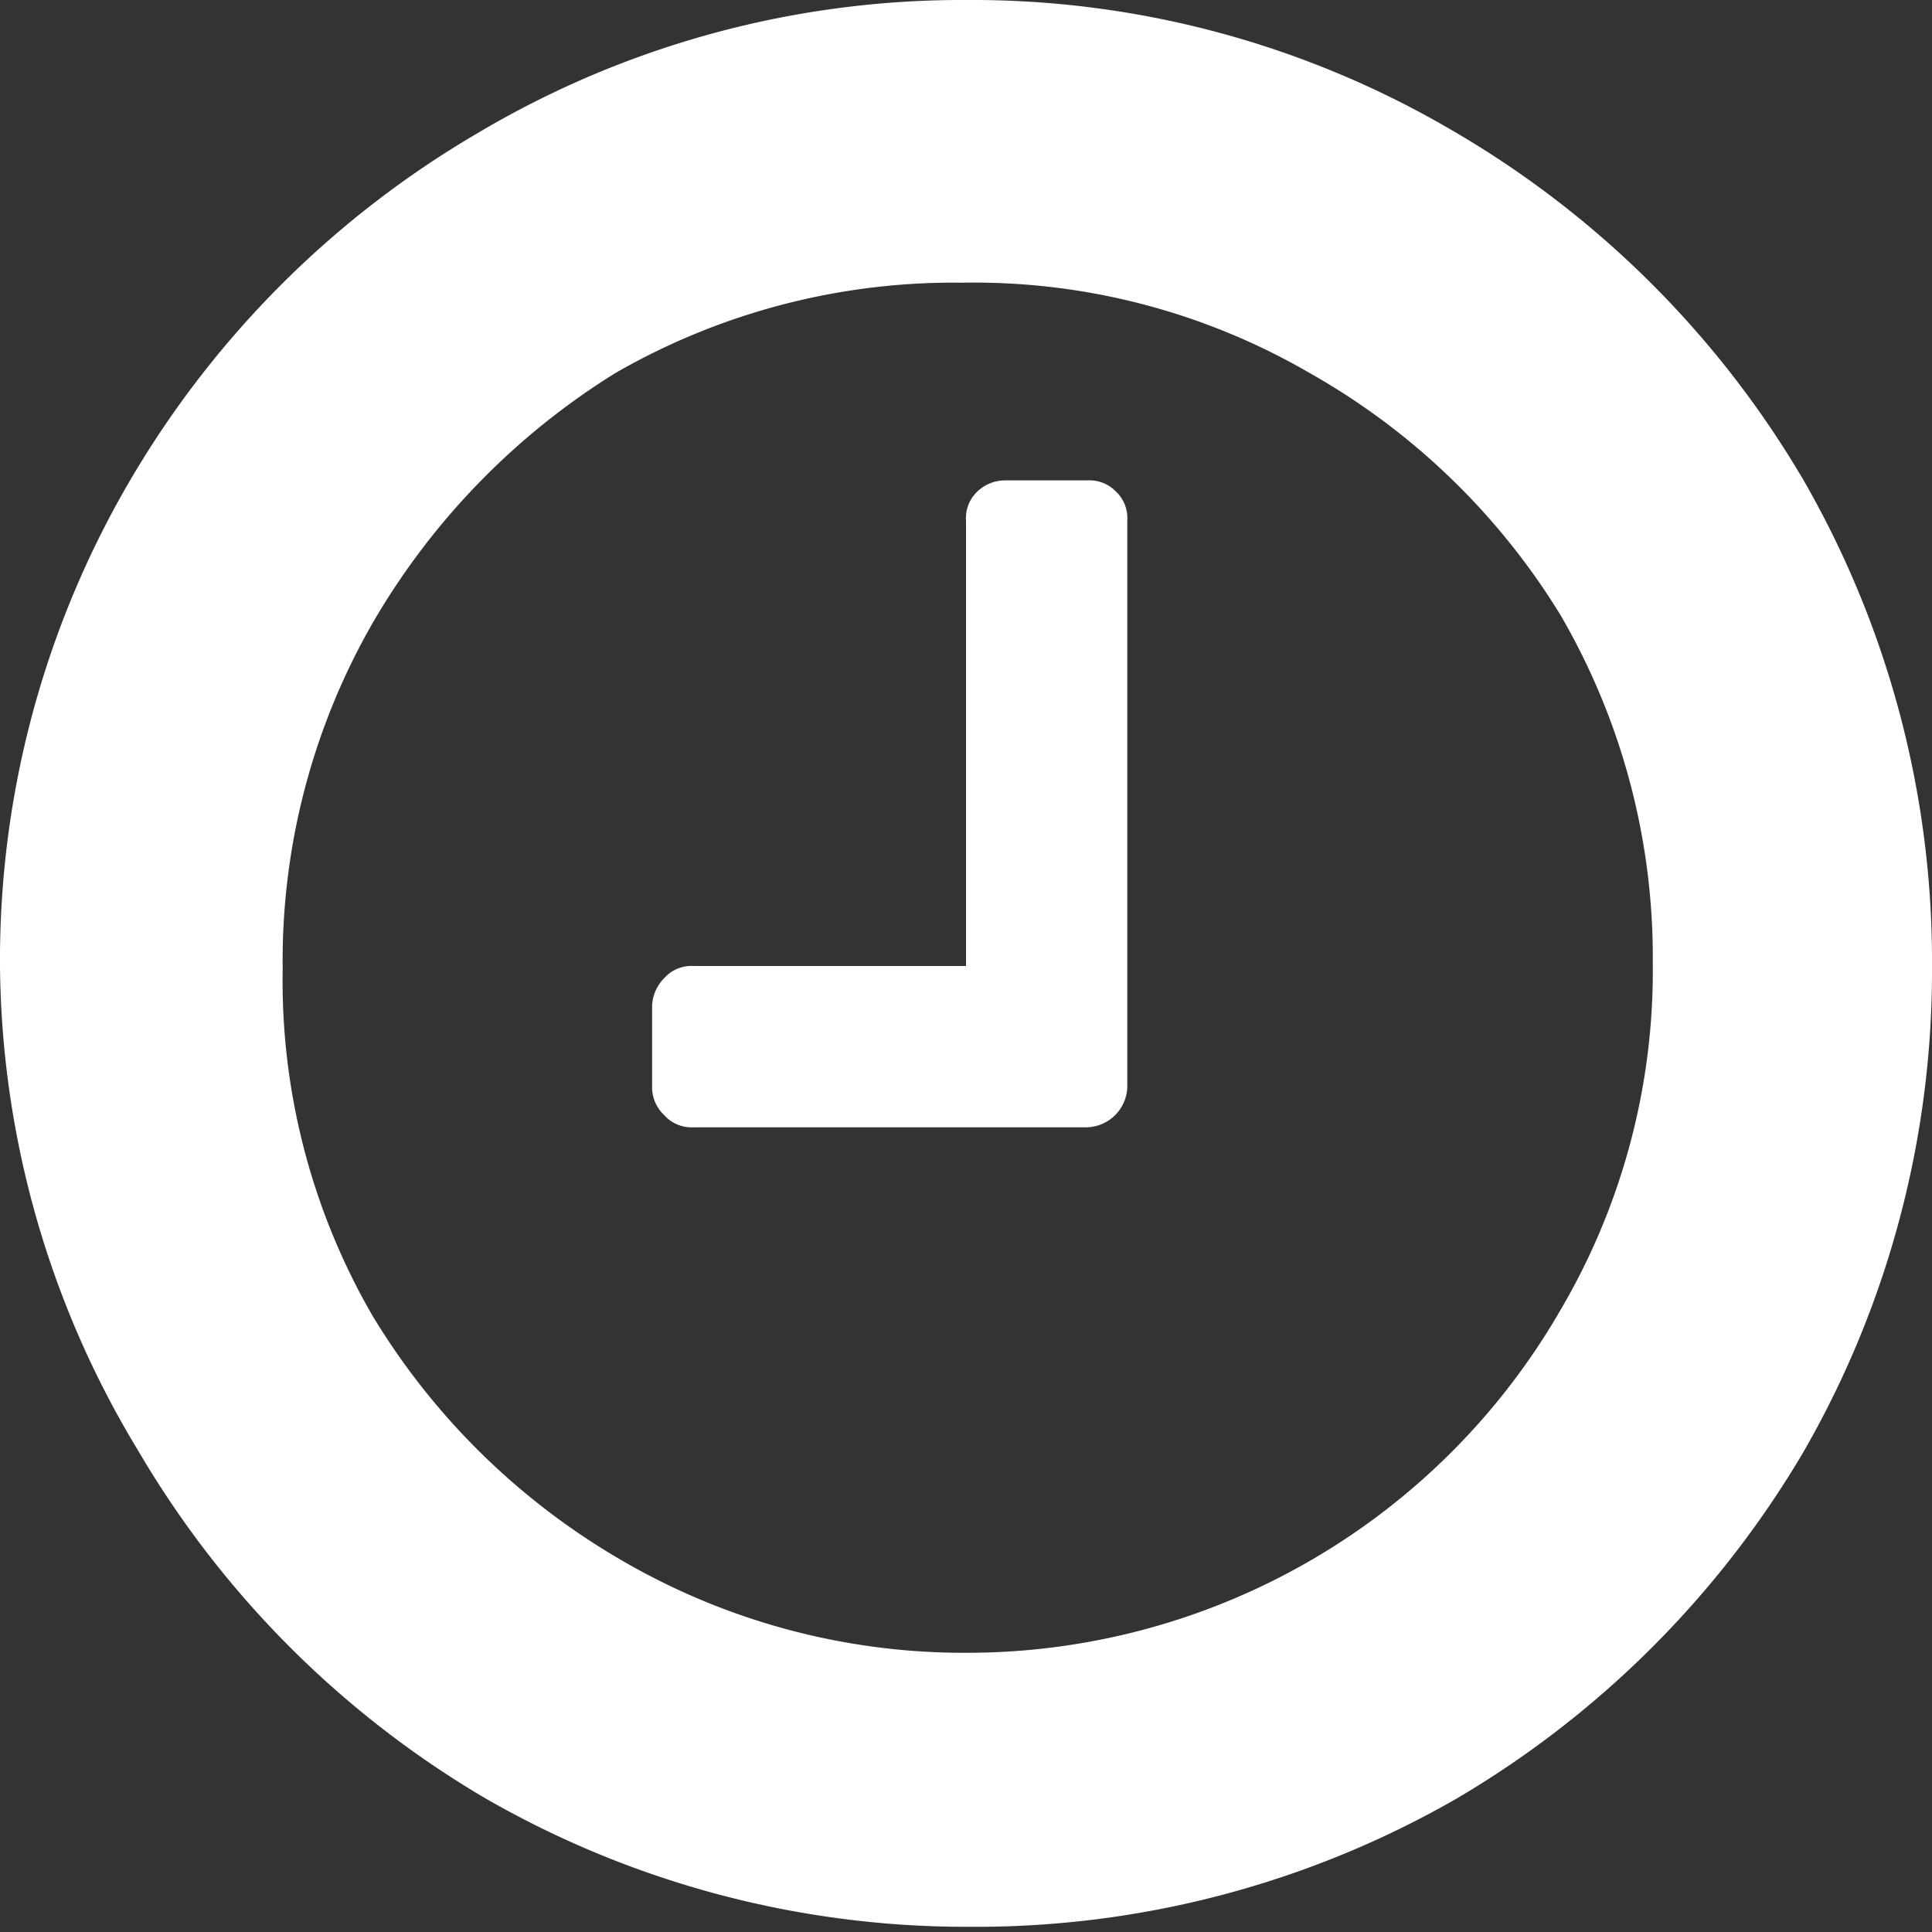 <svg xmlns="http://www.w3.org/2000/svg" viewBox="0 0 11.14 11.14"><rect x="0" y="0" width="11.14" height="11.14" fill="#333333" stroke="none"/><defs><style>.cls-1{fill:#fff;}</style></defs><g id="Layer_2" data-name="Layer 2"><g id="Layer_1-2" data-name="Layer 1"><path class="cls-1" d="M10.4,2.77a5.56,5.56,0,0,1,.74,2.8,5.56,5.56,0,0,1-.74,2.8,5.64,5.64,0,0,1-2,2,5.56,5.56,0,0,1-2.8.74,5.56,5.56,0,0,1-2.8-.74,5.62,5.62,0,0,1-2-2A5.47,5.47,0,0,1,0,5.57a5.47,5.47,0,0,1,.75-2.8,5.59,5.59,0,0,1,2-2A5.47,5.47,0,0,1,5.57,0a5.47,5.47,0,0,1,2.8.75A5.62,5.62,0,0,1,10.4,2.77ZM9,7.55a3.86,3.86,0,0,0,.53-2,3.92,3.92,0,0,0-.53-2A4,4,0,0,0,7.55,2.15a3.85,3.85,0,0,0-2-.52,3.91,3.91,0,0,0-2,.52A4.14,4.14,0,0,0,2.15,3.59a3.91,3.91,0,0,0-.52,2,3.85,3.85,0,0,0,.52,2A4.05,4.05,0,0,0,3.59,9a3.92,3.92,0,0,0,2,.53A3.95,3.95,0,0,0,9,7.55ZM6.5,3V6.27a.24.24,0,0,1-.23.23H4a.21.21,0,0,1-.17-.07.22.22,0,0,1-.07-.16V5.8a.24.24,0,0,1,.07-.16A.21.21,0,0,1,4,5.57H5.57V3a.21.21,0,0,1,.07-.17.23.23,0,0,1,.16-.06h.47a.21.21,0,0,1,.16.06A.21.21,0,0,1,6.5,3Z"/></g></g></svg>